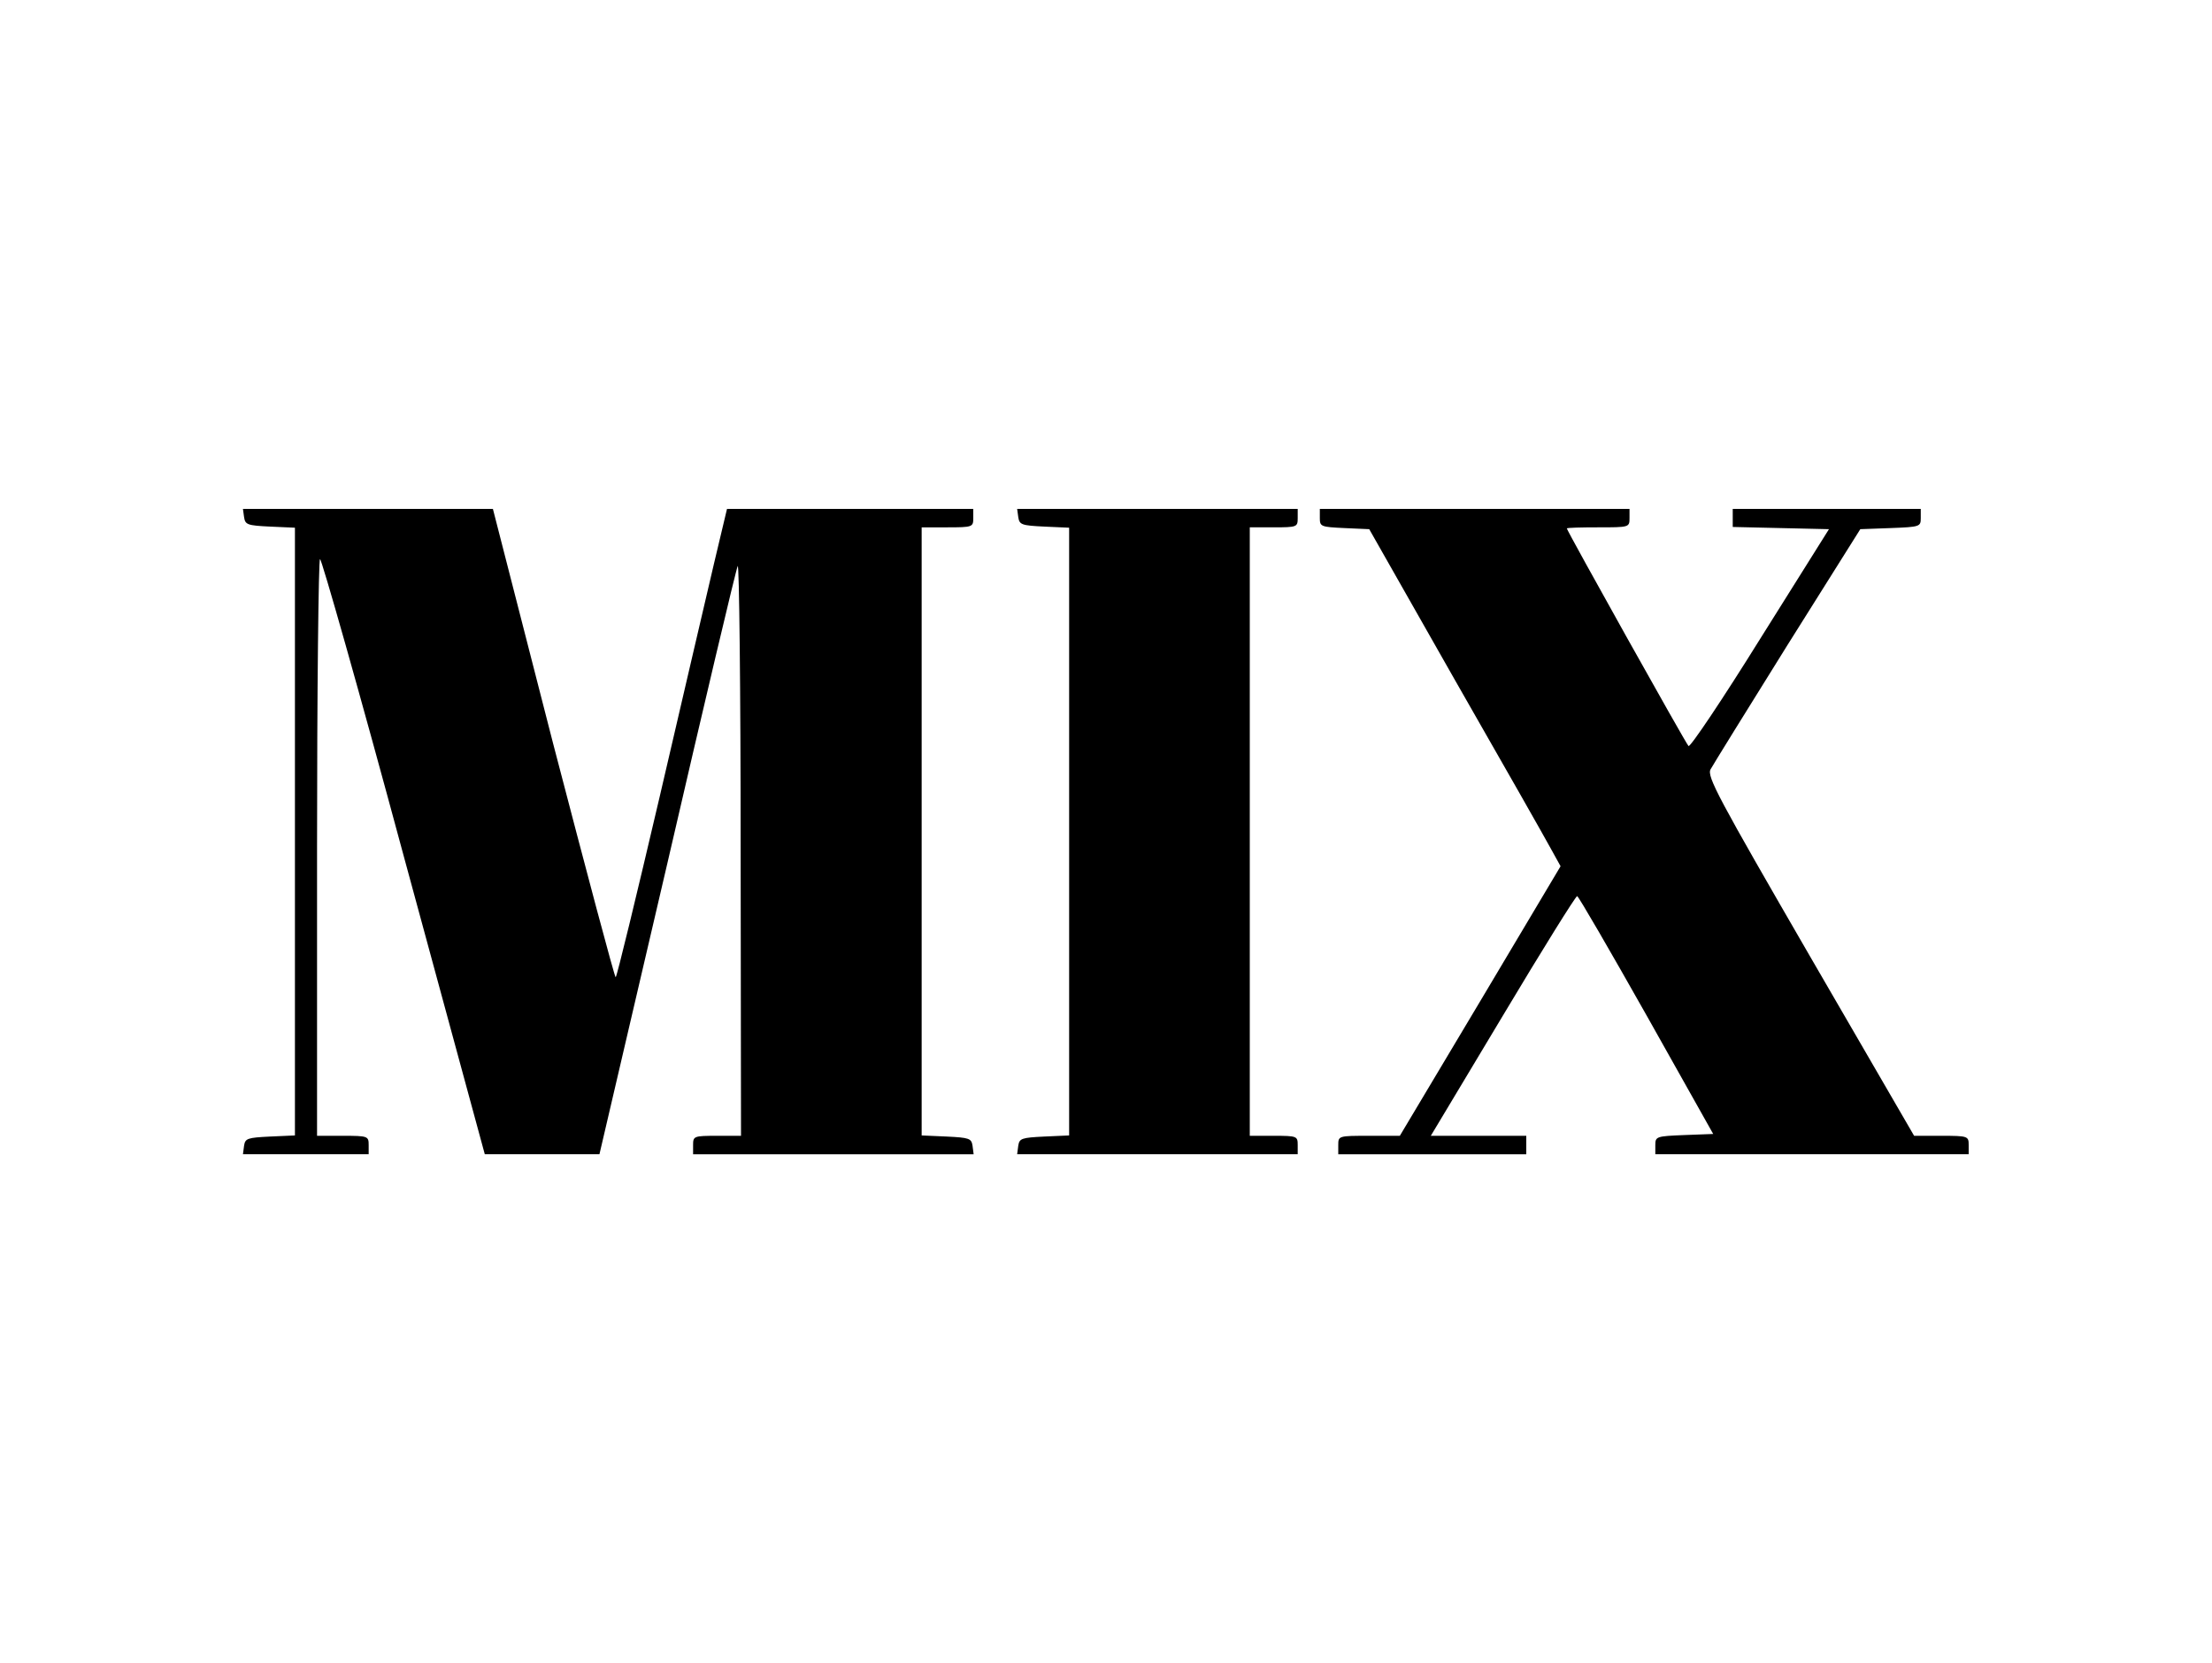 <?xml version="1.0" standalone="no"?>
<!DOCTYPE svg PUBLIC "-//W3C//DTD SVG 20010904//EN"
 "http://www.w3.org/TR/2001/REC-SVG-20010904/DTD/svg10.dtd">
<svg version="1.0" xmlns="http://www.w3.org/2000/svg"
 width="600pt" height="451pt" viewBox="0 0 600 451"
 preserveAspectRatio="xMidYMid meet">

<g transform="translate(0,451) scale(0.1,-0.1)"
fill="#000000" stroke="none">
<path d="M662 3108 c3 -21 9 -23 71 -26 l67 -3 0 -824 0 -824 -67 -3 c-62 -3
-68 -5 -71 -25 l-3 -23 170 0 171 0 0 25 c0 24 -2 25 -70 25 l-70 0 0 779 c0
429 4 782 8 785 4 2 107 -360 227 -805 l220 -809 156 0 155 0 184 788 c100
433 186 796 191 807 4 11 8 -332 8 -762 l1 -783 -65 0 c-63 0 -65 -1 -65 -25
l0 -25 381 0 380 0 -3 23 c-3 20 -9 22 -70 25 l-68 3 0 824 0 825 70 0 c68 0
70 1 70 25 l0 25 -334 0 -334 0 -35 -147 c-19 -82 -86 -367 -148 -635 -63
-269 -116 -488 -119 -488 -3 0 -79 286 -170 635 l-163 635 -339 0 -339 0 3
-22z"/>
<path d="M2762 3108 c3 -21 9 -23 71 -26 l67 -3 0 -824 0 -824 -67 -3 c-62 -3
-68 -5 -71 -25 l-3 -23 380 0 381 0 0 25 c0 24 -2 25 -65 25 l-65 0 0 825 0
825 65 0 c63 0 65 1 65 25 l0 25 -381 0 -380 0 3 -22z"/>
<path d="M3580 3105 c0 -23 3 -24 67 -27 l67 -3 233 -410 c129 -225 246 -431
260 -457 l26 -47 -218 -366 -218 -365 -83 0 c-83 0 -84 0 -84 -25 l0 -25 255
0 255 0 0 25 0 25 -130 0 -129 0 195 325 c107 179 198 325 202 325 4 -1 88
-146 188 -323 l181 -322 -79 -3 c-75 -3 -78 -4 -78 -27 l0 -25 425 0 425 0 0
25 c0 24 -2 25 -74 25 l-74 0 -282 486 c-250 432 -281 489 -270 508 6 11 100
163 208 336 l198 315 82 3 c80 3 82 4 82 27 l0 25 -255 0 -255 0 0 -25 0 -24
130 -3 131 -3 -187 -298 c-102 -164 -190 -295 -194 -290 -8 8 -330 584 -330
590 0 2 38 3 85 3 84 0 85 0 85 25 l0 25 -420 0 -420 0 0 -25z"/>
</g>
</svg>
